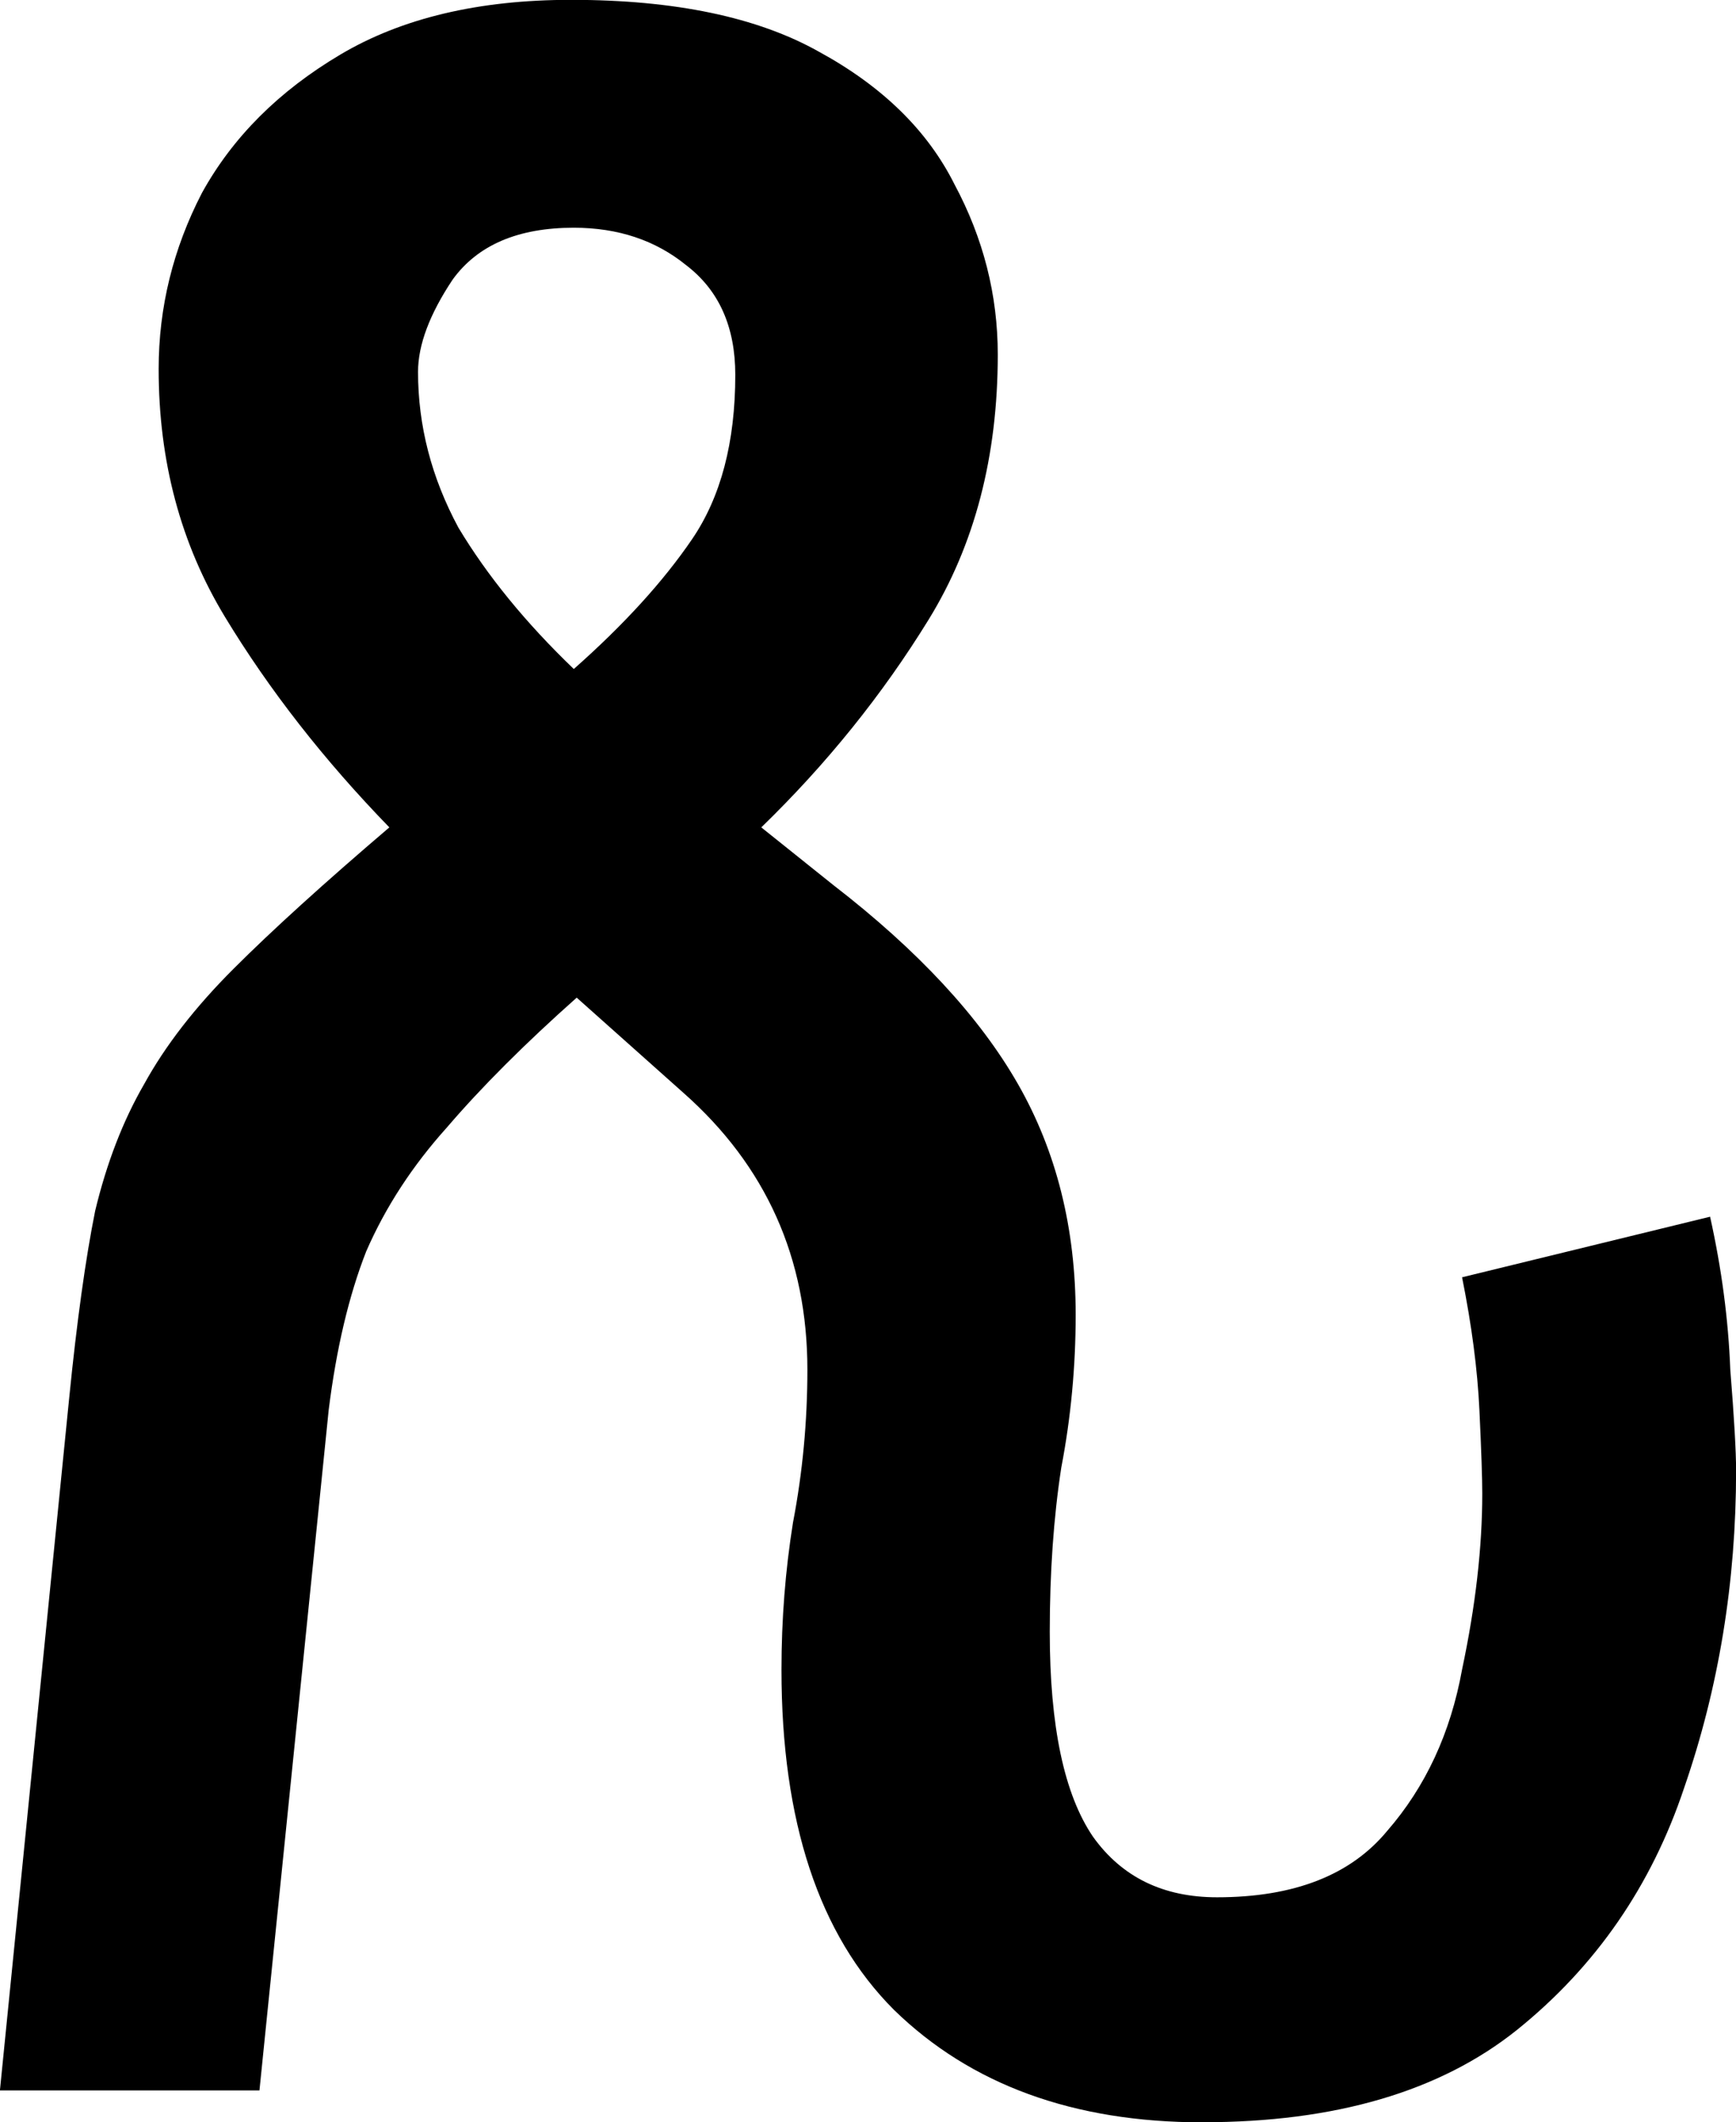 <svg width="21.237mm" height="25.964mm" version="1.1" viewBox="0 0 21.237 25.964" xmlns="http://www.w3.org/2000/svg">
 <g transform="translate(-18.162 -5.741)" stroke-width=".265" aria-label="𐒌">
  <path d="m32.873 31.705q-2.364 0-3.775-1.376-1.376-1.376-1.376-4.163 0-0.917 0.141-1.799 0.176-0.917 0.176-1.87 0-2.046-1.517-3.387l-1.305-1.164q-0.953 0.847-1.587 1.587-0.635 0.706-0.988 1.517-0.318 0.811-0.459 1.94l-0.847 8.325h-3.175l0.847-8.467q0.141-1.411 0.318-2.293 0.212-0.882 0.6-1.552 0.388-0.706 1.094-1.411 0.706-0.706 1.905-1.729-1.199-1.235-2.011-2.575t-0.811-3.034q0-1.129 0.529-2.152 0.564-1.023 1.693-1.693 1.129-0.67 2.822-0.67 1.905 0 3.034 0.635 1.164 0.635 1.658 1.623 0.529 0.988 0.529 2.081 0 1.87-0.847 3.245-0.847 1.376-2.046 2.54l0.882 0.706q1.552 1.199 2.258 2.434 0.706 1.235 0.706 2.822 0 0.953-0.176 1.87-0.141 0.917-0.141 2.011 0 1.729 0.529 2.505 0.529 0.741 1.517 0.741 1.411 0 2.081-0.811 0.706-0.811 0.917-1.976 0.247-1.164 0.247-2.152 0-0.282-0.035-1.023t-0.212-1.623l3.034-0.741q0.212 0.953 0.247 1.87 0.071 0.882 0.071 1.235 0 2.046-0.635 3.881-0.6 1.799-2.046 2.963-1.411 1.129-3.845 1.129zm-7.691-17.78q0.917-0.811 1.446-1.587 0.529-0.776 0.529-2.011 0-0.882-0.6-1.341-0.564-0.459-1.376-0.459-1.023 0-1.482 0.635-0.423 0.635-0.423 1.129 0 0.988 0.494 1.905 0.529 0.882 1.411 1.729z"/>
 </g>
</svg>
